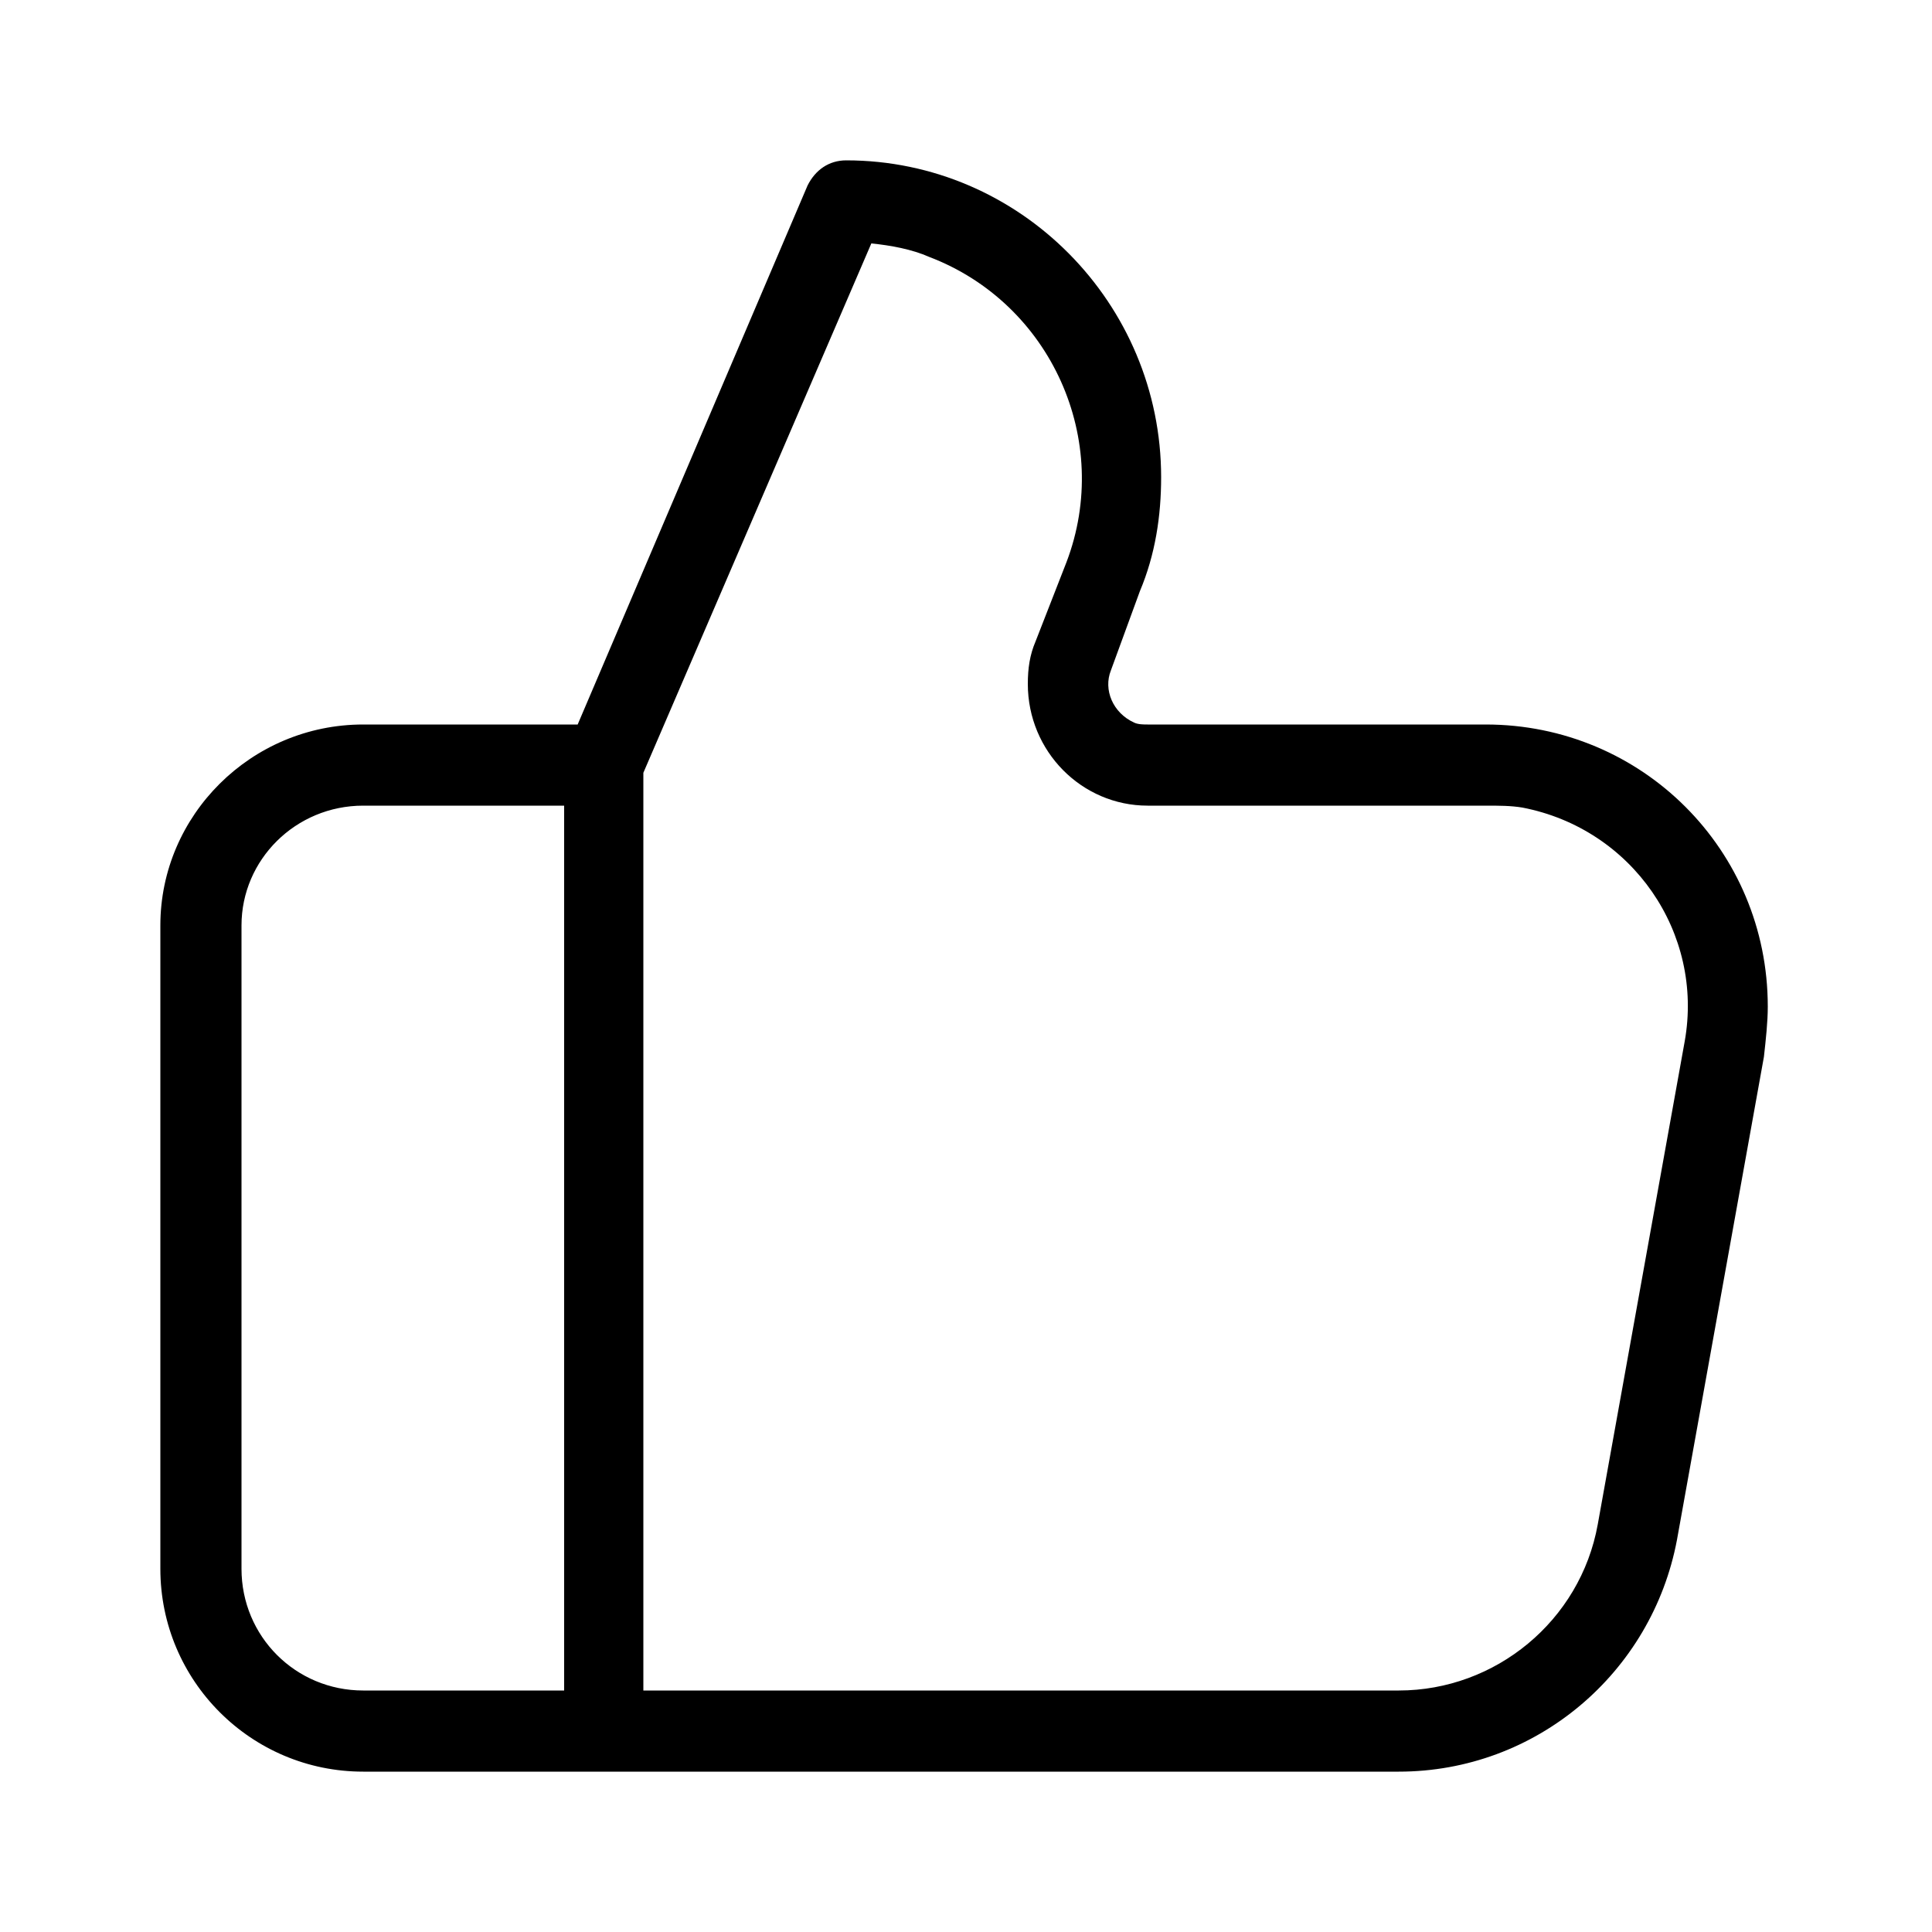 <svg xmlns="http://www.w3.org/2000/svg" width="24" height="24" viewBox="0 0 24 24">
<path d="M18.456 9h-4.2c-0.048 0-0.12 0-0.168-0.024-0.264-0.12-0.384-0.408-0.288-0.648l0.36-0.984c0.192-0.456 0.264-0.936 0.264-1.416 0-2.16-1.752-3.936-3.912-3.936-0.216 0-0.384 0.12-0.48 0.312l-2.856 6.696h-2.664c-1.392 0-2.52 1.128-2.52 2.496v7.992c0 1.392 1.128 2.52 2.52 2.52h12.864c1.704 0 3.144-1.224 3.456-2.88l1.080-6c0.024-0.216 0.048-0.432 0.048-0.624 0-1.944-1.56-3.504-3.504-3.504zM7.008 21h-2.496c-0.84 0-1.512-0.672-1.512-1.512v-7.992c0-0.816 0.672-1.488 1.512-1.488h2.496v10.992zM20.928 12.936l-1.080 6c-0.216 1.2-1.272 2.064-2.472 2.064h-9.384v-11.4l2.832-6.576c0.24 0.024 0.504 0.072 0.72 0.168 1.512 0.576 2.28 2.28 1.704 3.792l-0.384 0.984c-0.072 0.168-0.096 0.336-0.096 0.528 0 0.84 0.672 1.512 1.488 1.512h4.2c0.168 0 0.312 0 0.456 0.024 1.368 0.264 2.256 1.56 2.016 2.904z"></path>
</svg>
